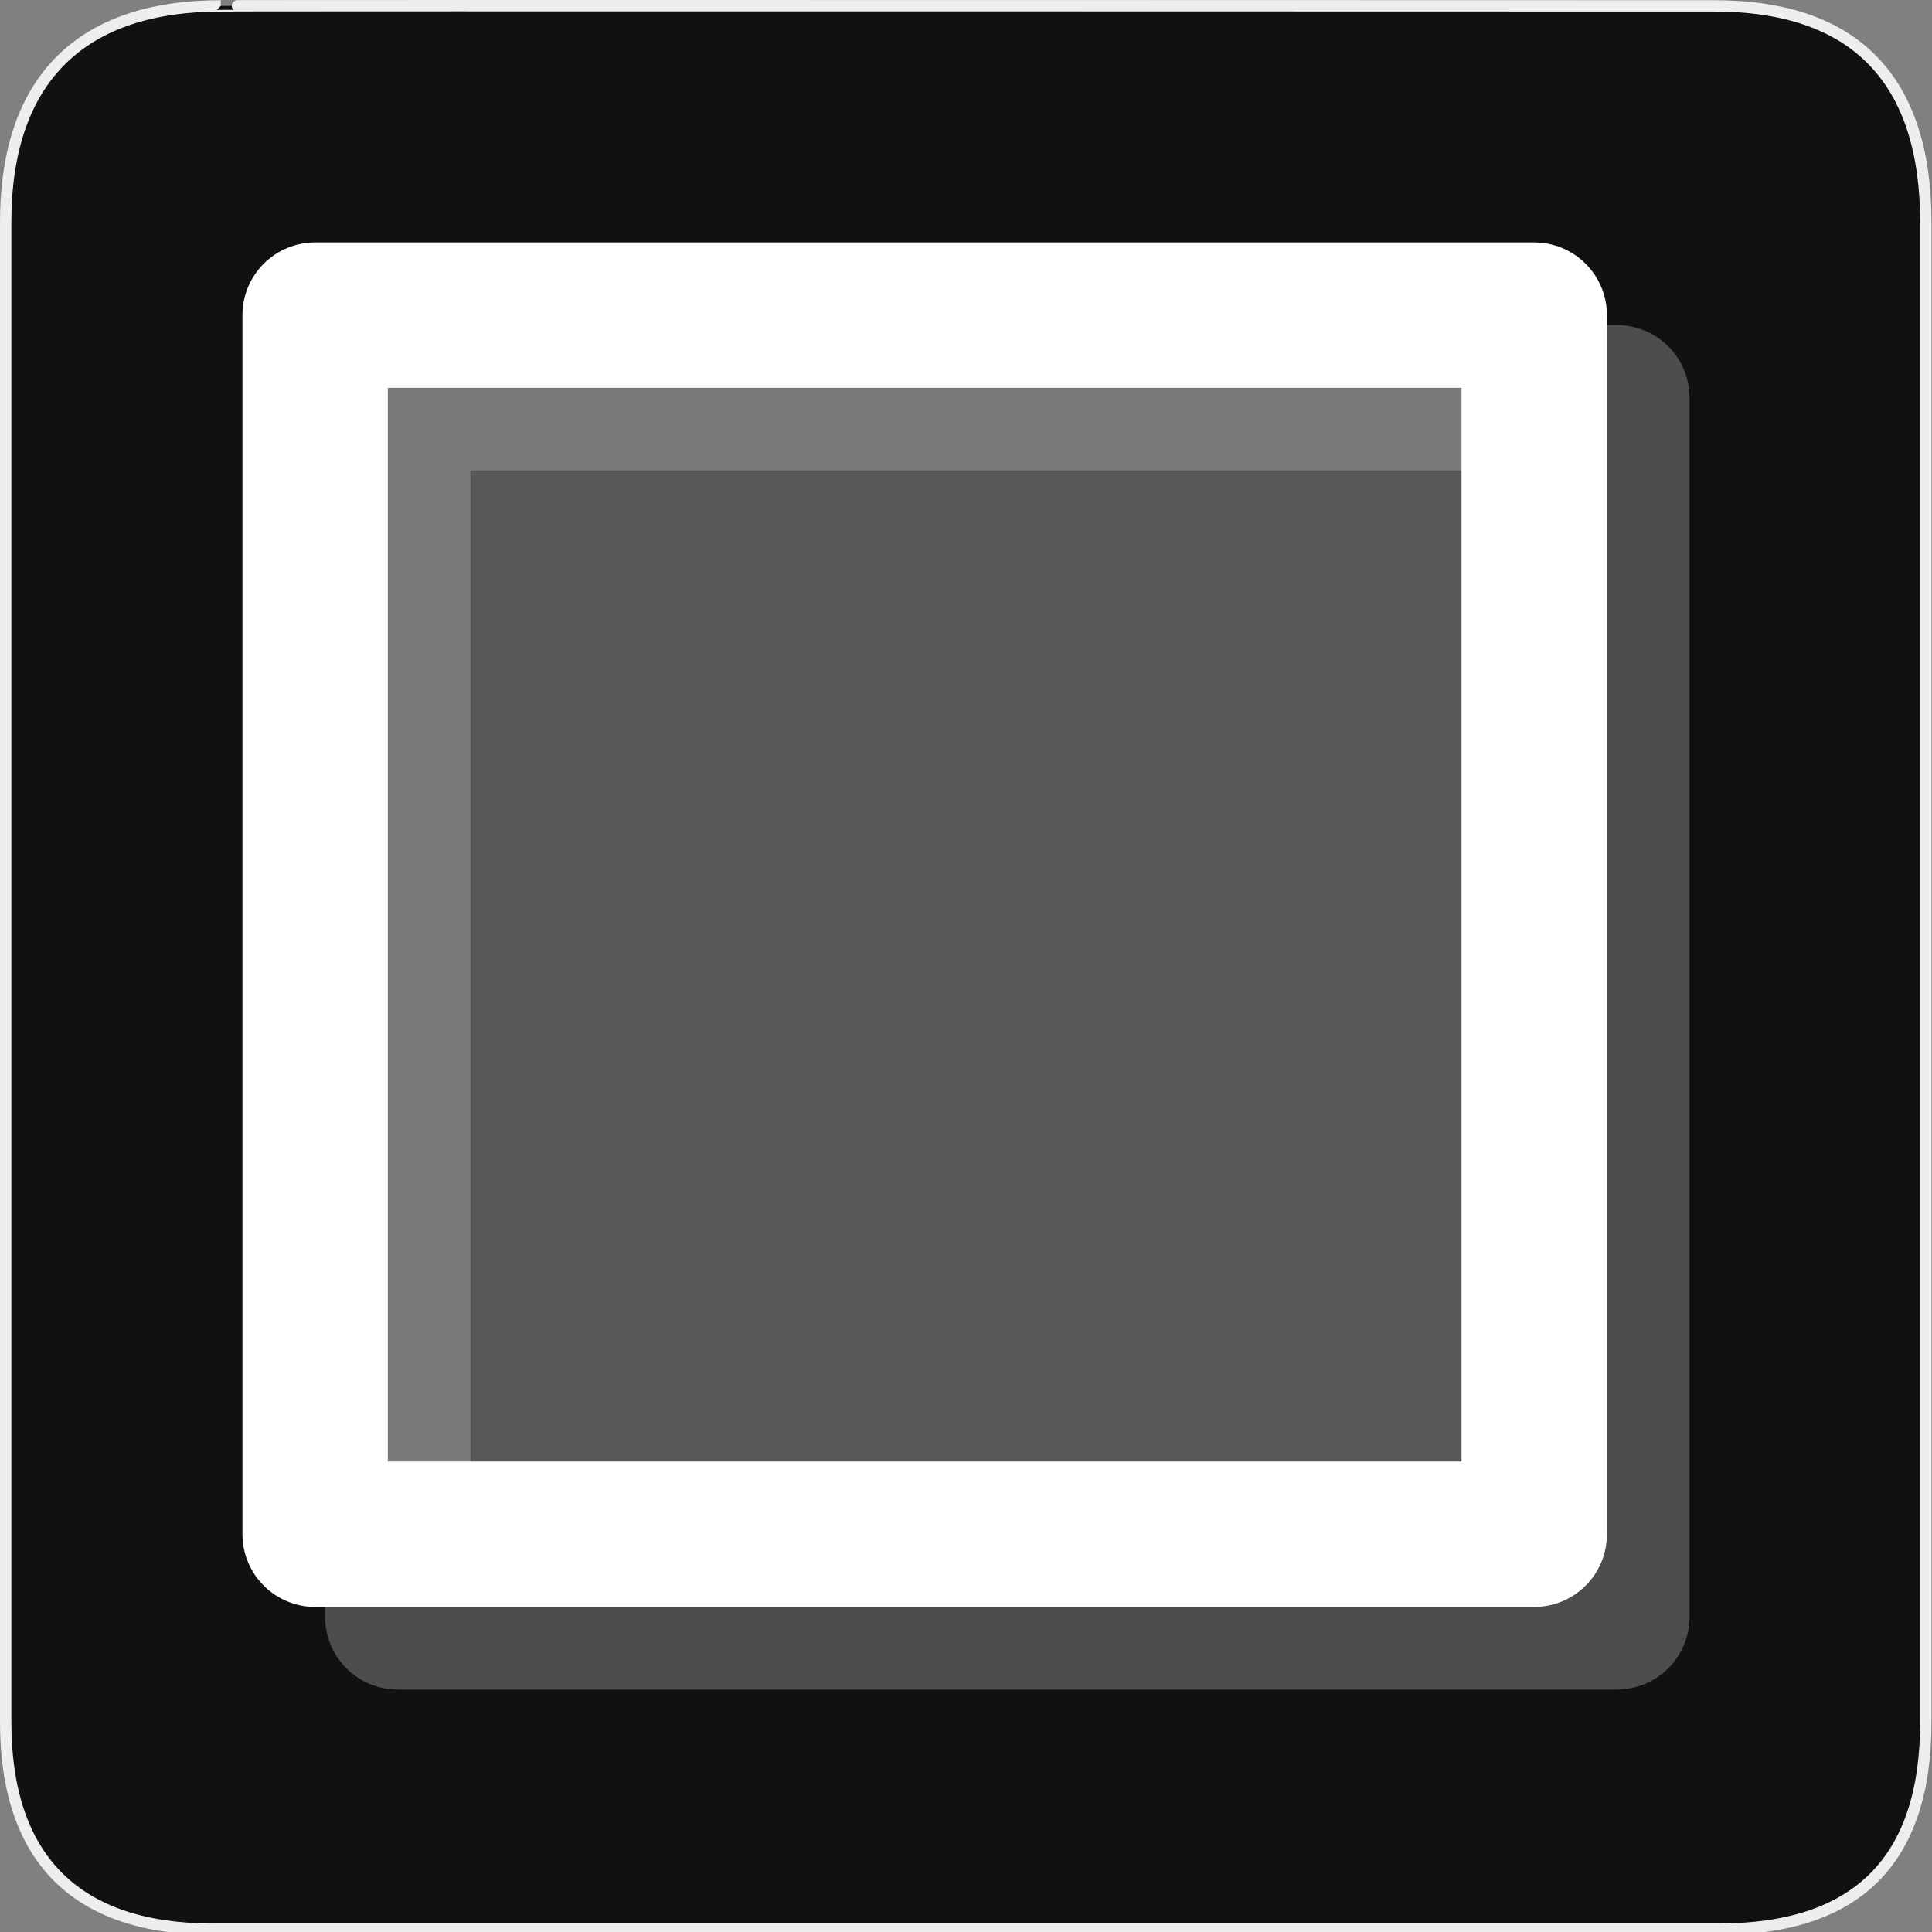 <?xml version="1.0" encoding="utf-8"?>
<!-- Generator: Adobe Illustrator 15.0.0, SVG Export Plug-In . SVG Version: 6.00 Build 0)  -->
<!DOCTYPE svg PUBLIC "-//W3C//DTD SVG 1.1//EN" "http://www.w3.org/Graphics/SVG/1.1/DTD/svg11.dtd">
<svg version="1.1" xmlns="http://www.w3.org/2000/svg" xmlns:xlink="http://www.w3.org/1999/xlink" x="0px" y="0px" width="580px"
	 height="580px" viewBox="0 0 580 580" enable-background="new 0 0 580 580" xml:space="preserve">
<rect x="0" y="0" width="580" height="580" fill="#808080" stroke="none"/>
<g id="Layer_1">
	<g id="Layer_2">
		<g id="g1327">
			<path id="path1329" fill="#111111" stroke="#EEEEEE" stroke-width="3.408" d="M66.275,1.768
				c-41.335,0-64.571,21.371-64.571,65.036v450.123c0,40.844,20.895,62.229,62.192,62.229H515.92
				c41.307,0,62.229-20.315,62.229-62.229V66.804c0-42.601-20.924-65.036-63.521-65.036C514.624,1.768,66.133,1.625,66.275,1.768z"
				/>
		</g>
	</g>
</g>
<g id="Layer_3">
	<g>
		<g id="g3655" transform="translate(10,10)" opacity="0.25">
			
				<rect id="rect3585" x="109.412" y="109.412" opacity="0.25" fill="#FFFFFF" stroke="#FFFFFF" stroke-width="43.627" stroke-linecap="round" stroke-linejoin="round" enable-background="new    " width="365.985" height="365.985"/>
			
				<rect id="rect3587" x="109.412" y="109.412" fill="none" stroke="#FFFFFF" stroke-width="43.627" stroke-linecap="round" stroke-linejoin="round" width="365.985" height="365.985"/>
		</g>
		<g id="g4174" transform="translate(-10,-10)">
			
				<rect id="rect4176" x="104.604" y="104.604" opacity="0.25" fill="#FFFFFF" stroke="#FFFFFF" stroke-width="43.627" stroke-linecap="round" stroke-linejoin="round" enable-background="new    " width="365.984" height="365.984"/>
			
				<rect id="rect4178" x="104.604" y="104.604" fill="none" stroke="#FFFFFF" stroke-width="43.627" stroke-linecap="round" stroke-linejoin="round" width="365.984" height="365.984"/>
		</g>
	</g>
</g>
</svg>
